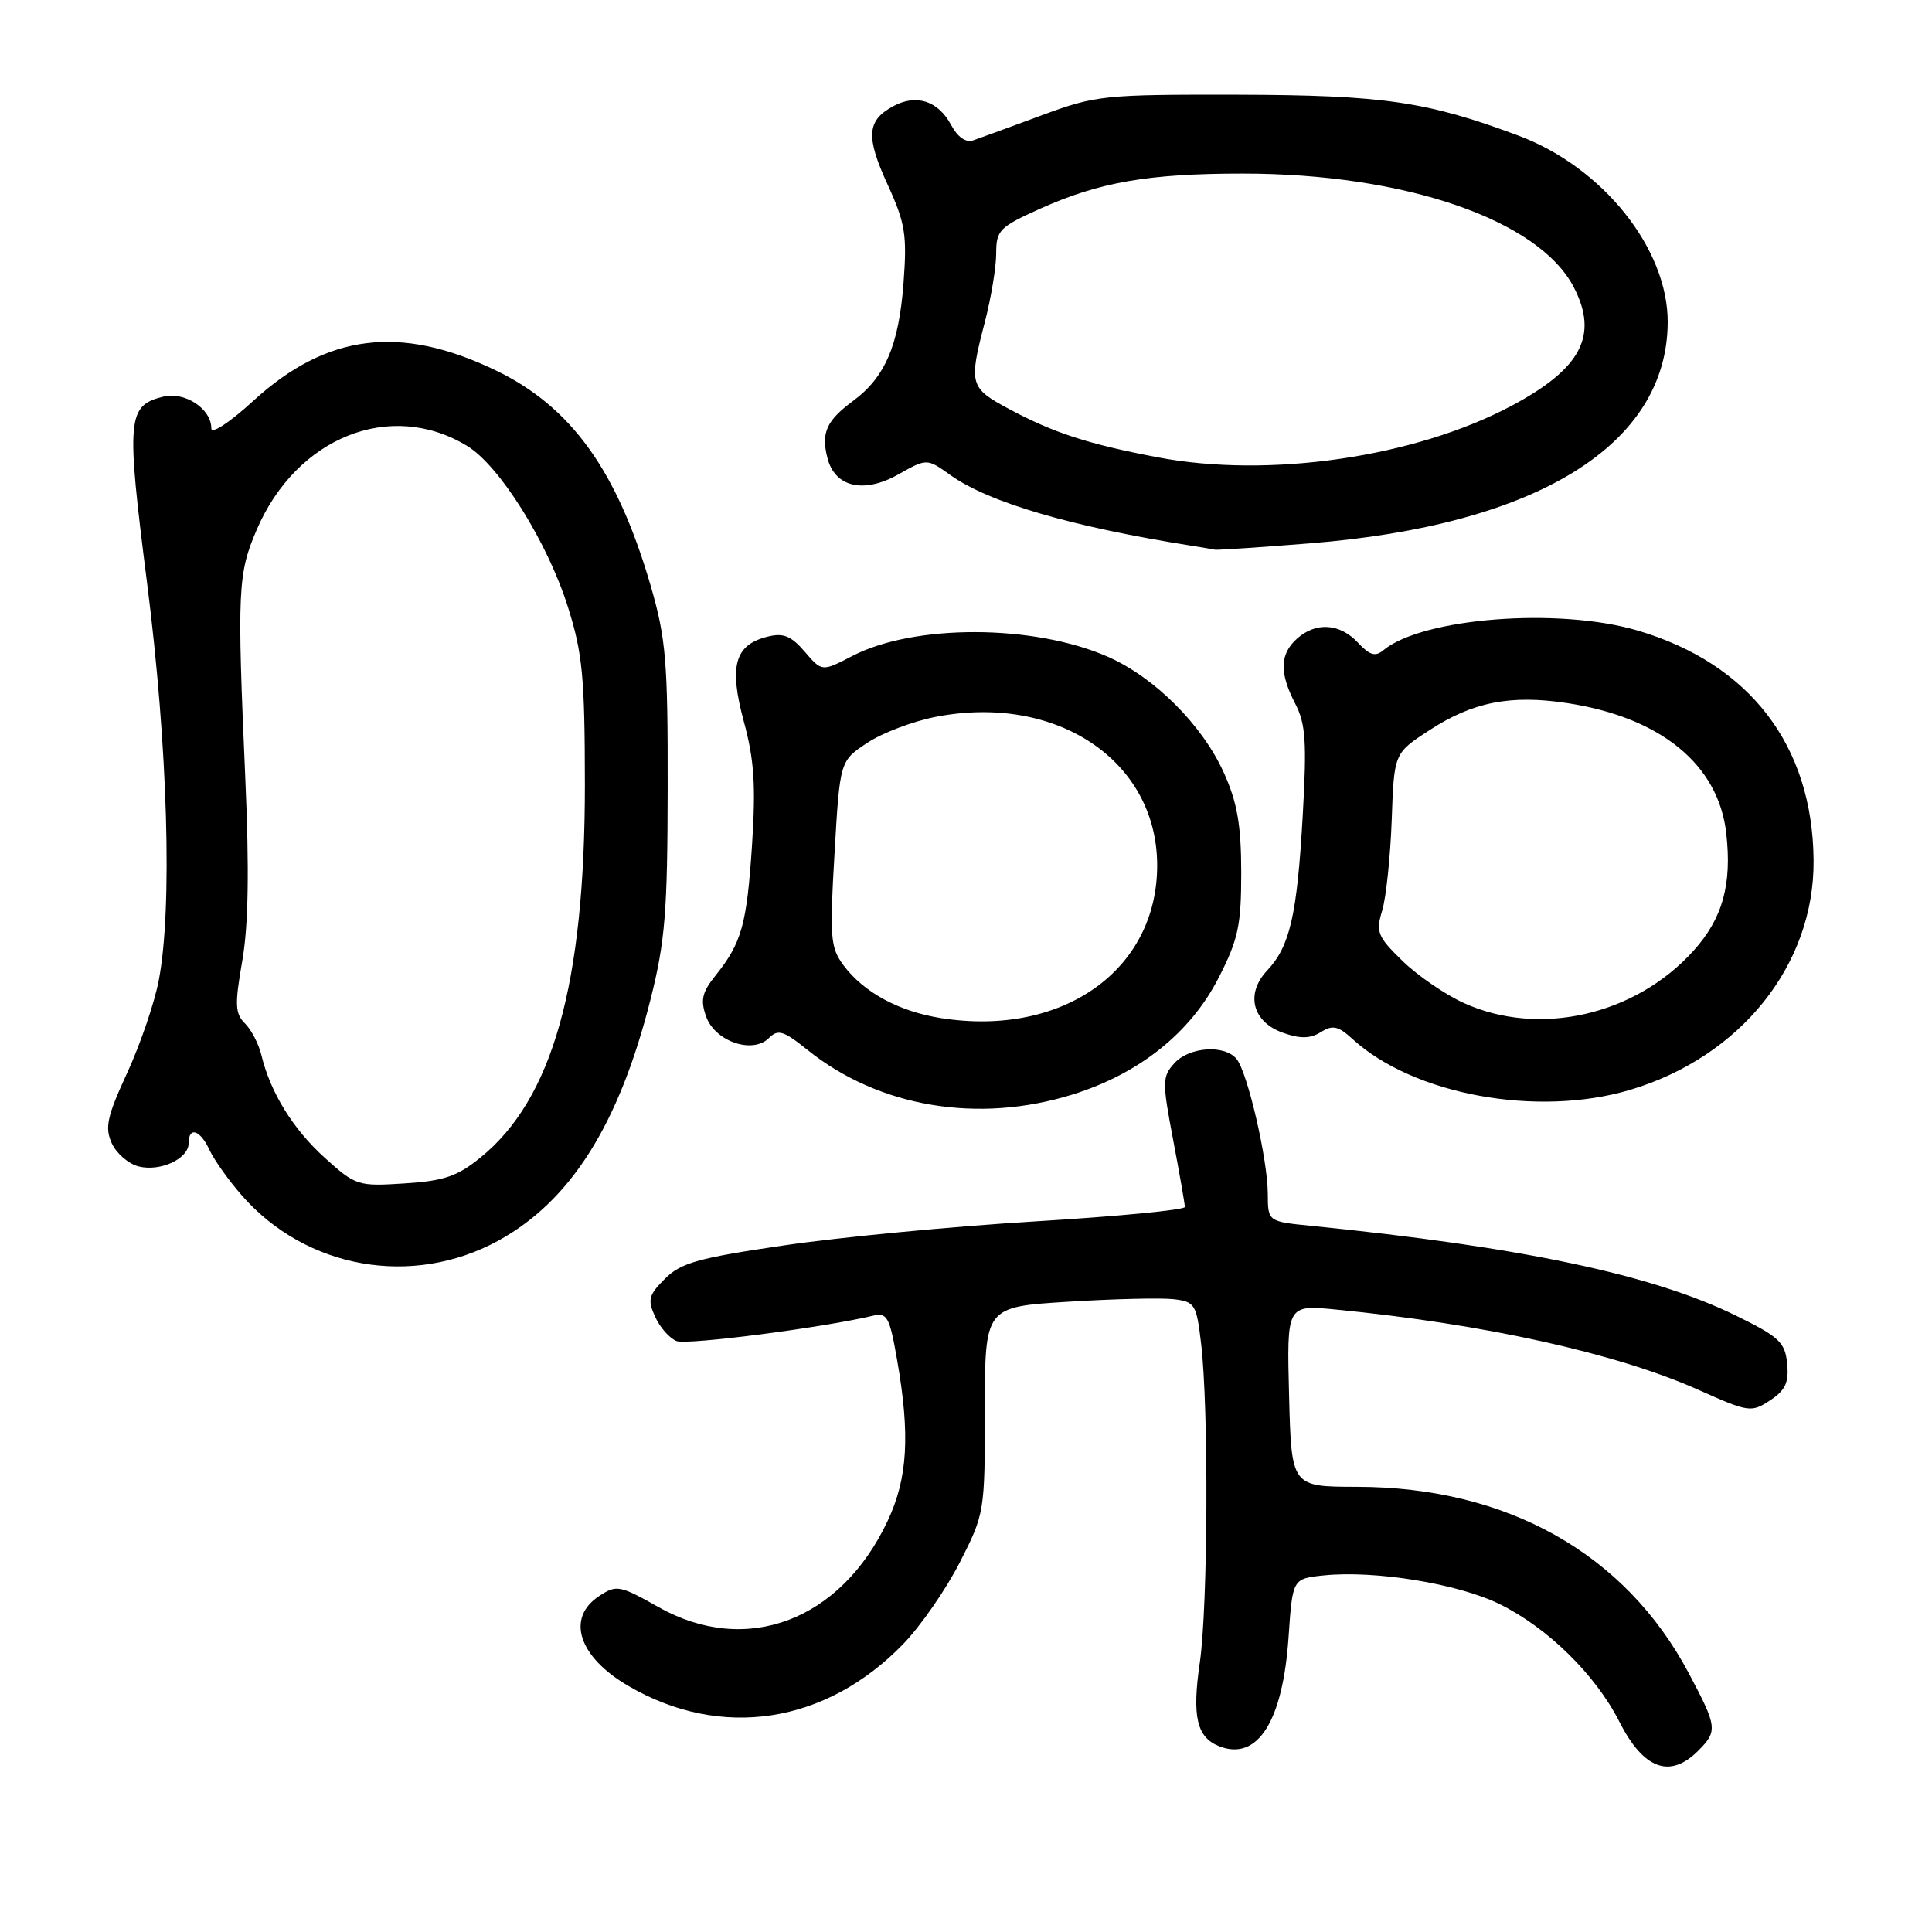 <?xml version="1.0" encoding="UTF-8" standalone="no"?>
<!DOCTYPE svg PUBLIC "-//W3C//DTD SVG 1.1//EN" "http://www.w3.org/Graphics/SVG/1.1/DTD/svg11.dtd" >
<svg xmlns="http://www.w3.org/2000/svg" xmlns:xlink="http://www.w3.org/1999/xlink" version="1.1" viewBox="0 0 256 256">
 <g >
 <path fill="currentColor"
d=" M 225.00 232.00 C 227.63 229.37 227.56 228.84 223.75 221.67 C 215.32 205.82 199.67 197.04 179.81 197.01 C 171.12 197.00 171.12 197.00 170.81 184.95 C 170.50 172.89 170.50 172.89 177.00 173.52 C 196.75 175.45 214.22 179.32 225.07 184.17 C 231.71 187.14 232.06 187.19 234.54 185.56 C 236.57 184.23 237.05 183.20 236.81 180.69 C 236.53 177.86 235.77 177.14 229.99 174.31 C 218.93 168.89 201.67 165.24 173.75 162.43 C 168.00 161.86 168.00 161.86 167.99 158.18 C 167.97 153.57 165.30 142.07 163.85 140.31 C 162.24 138.38 157.57 138.71 155.60 140.89 C 154.00 142.66 153.99 143.35 155.44 151.00 C 156.30 155.52 157.00 159.54 157.00 159.93 C 157.00 160.32 148.08 161.18 137.17 161.84 C 126.27 162.50 111.32 163.93 103.96 165.01 C 92.53 166.68 90.21 167.33 88.11 169.44 C 85.94 171.60 85.78 172.23 86.81 174.48 C 87.45 175.90 88.73 177.34 89.65 177.70 C 91.07 178.24 108.94 175.94 115.63 174.35 C 117.56 173.89 117.87 174.45 118.88 180.25 C 120.61 190.15 120.27 195.88 117.63 201.50 C 111.40 214.78 98.86 219.50 87.24 212.94 C 82.13 210.06 81.69 209.97 79.41 211.47 C 74.97 214.38 76.64 219.54 83.27 223.40 C 95.55 230.56 109.43 228.44 119.69 217.83 C 122.00 215.45 125.37 210.57 127.19 207.00 C 130.46 200.58 130.50 200.33 130.50 186.83 C 130.50 173.17 130.50 173.17 141.50 172.49 C 147.55 172.11 153.85 171.96 155.50 172.15 C 158.33 172.48 158.54 172.81 159.15 178.00 C 160.17 186.62 160.06 212.79 158.98 220.31 C 157.93 227.51 158.58 230.24 161.61 231.41 C 166.66 233.34 169.98 228.07 170.74 216.94 C 171.27 209.18 171.27 209.18 175.39 208.75 C 182.15 208.05 193.13 209.83 198.66 212.53 C 205.04 215.65 211.41 221.90 214.56 228.11 C 217.76 234.43 221.27 235.73 225.00 232.00 Z  M 65.96 164.43 C 75.60 159.18 82.02 149.02 86.21 132.38 C 88.13 124.76 88.45 120.80 88.47 104.50 C 88.50 87.68 88.24 84.60 86.24 77.69 C 81.80 62.39 75.72 53.92 65.71 49.09 C 53.06 42.99 43.31 44.21 33.57 53.11 C 30.40 56.01 28.00 57.58 28.00 56.76 C 28.00 54.15 24.47 51.84 21.59 52.57 C 16.86 53.75 16.71 55.43 19.49 77.26 C 22.25 98.93 22.87 120.39 21.03 129.94 C 20.45 132.94 18.56 138.46 16.83 142.21 C 14.18 147.96 13.87 149.41 14.81 151.49 C 15.43 152.84 17.03 154.22 18.37 154.56 C 21.26 155.28 25.00 153.54 25.00 151.46 C 25.00 149.21 26.55 149.73 27.76 152.38 C 28.36 153.68 30.30 156.41 32.07 158.43 C 40.59 168.13 54.60 170.61 65.96 164.43 Z  M 142.14 145.02 C 150.98 142.26 157.74 136.85 161.47 129.57 C 164.08 124.46 164.47 122.63 164.47 115.60 C 164.46 109.32 163.95 106.35 162.17 102.40 C 159.34 96.10 153.01 89.76 146.81 87.03 C 137.02 82.71 121.10 82.66 112.92 86.93 C 108.91 89.01 108.91 89.01 106.63 86.35 C 104.82 84.25 103.80 83.83 101.70 84.36 C 97.35 85.45 96.57 88.23 98.56 95.60 C 99.94 100.67 100.16 104.09 99.65 111.94 C 98.95 122.53 98.29 124.91 94.82 129.25 C 93.03 131.47 92.79 132.51 93.56 134.68 C 94.72 137.99 99.72 139.71 101.88 137.55 C 103.09 136.34 103.81 136.56 107.00 139.12 C 116.45 146.72 129.62 148.93 142.14 145.02 Z  M 215.97 144.42 C 230.64 140.06 240.43 127.83 240.31 114.00 C 240.19 98.80 231.87 87.94 217.00 83.55 C 206.52 80.46 188.49 81.86 183.30 86.16 C 182.24 87.05 181.48 86.82 179.93 85.15 C 177.53 82.58 174.34 82.38 171.83 84.65 C 169.57 86.70 169.51 89.16 171.64 93.27 C 173.01 95.91 173.17 98.35 172.62 108.04 C 171.87 121.29 170.93 125.38 167.90 128.60 C 164.98 131.71 165.95 135.44 170.06 136.87 C 172.31 137.66 173.63 137.63 175.02 136.76 C 176.58 135.78 177.32 135.94 179.21 137.67 C 187.30 145.07 203.66 148.07 215.97 144.42 Z  M 173.50 72.00 C 203.65 69.61 220.90 58.97 220.98 42.72 C 221.02 32.96 212.39 22.16 201.20 17.97 C 189.07 13.44 183.31 12.60 164.00 12.55 C 146.19 12.52 145.22 12.62 138.00 15.29 C 133.88 16.82 129.80 18.31 128.95 18.60 C 127.98 18.93 126.90 18.18 126.04 16.58 C 124.33 13.37 121.45 12.42 118.40 14.05 C 114.85 15.95 114.69 18.09 117.62 24.47 C 119.96 29.59 120.20 31.12 119.72 37.52 C 119.10 45.74 117.28 50.00 113.03 53.13 C 109.52 55.73 108.79 57.33 109.63 60.65 C 110.60 64.55 114.42 65.45 119.00 62.88 C 122.82 60.73 122.82 60.73 125.93 62.95 C 131.05 66.60 142.00 69.80 158.00 72.33 C 159.38 72.55 160.72 72.78 161.00 72.84 C 161.28 72.90 166.90 72.53 173.50 72.00 Z  M 43.05 153.43 C 38.82 149.61 35.83 144.76 34.64 139.82 C 34.29 138.35 33.31 136.45 32.46 135.61 C 31.14 134.29 31.09 133.12 32.10 127.33 C 32.92 122.64 33.04 115.25 32.50 103.04 C 31.41 78.19 31.51 76.02 34.02 70.18 C 39.30 57.90 51.78 52.93 61.90 59.09 C 66.19 61.69 72.55 71.85 75.25 80.42 C 77.19 86.56 77.49 89.70 77.50 104.00 C 77.50 130.39 73.23 145.65 63.64 153.40 C 60.59 155.88 58.80 156.48 53.59 156.81 C 47.42 157.21 47.13 157.11 43.05 153.43 Z  M 124.73 134.91 C 119.12 134.03 114.47 131.51 111.78 127.92 C 110.03 125.56 109.92 124.27 110.58 113.08 C 111.29 100.83 111.29 100.83 114.92 98.43 C 116.91 97.11 121.01 95.56 124.02 94.98 C 139.94 91.90 153.21 100.73 153.33 114.49 C 153.45 128.47 140.87 137.44 124.73 134.91 Z  M 194.00 132.92 C 191.53 131.81 187.86 129.29 185.85 127.34 C 182.53 124.11 182.28 123.51 183.15 120.64 C 183.67 118.92 184.23 113.52 184.41 108.65 C 184.72 99.80 184.72 99.80 189.40 96.76 C 195.17 93.00 200.18 92.02 207.70 93.17 C 220.09 95.07 227.72 101.32 228.74 110.43 C 229.51 117.22 228.25 121.72 224.38 126.00 C 216.67 134.54 203.97 137.43 194.00 132.92 Z  M 153.36 60.59 C 144.17 58.84 139.62 57.36 133.75 54.22 C 128.47 51.40 128.34 50.94 130.50 42.66 C 131.32 39.49 132.00 35.41 132.00 33.59 C 132.00 30.51 132.42 30.08 137.88 27.63 C 145.72 24.12 152.18 23.00 164.68 23.00 C 186.12 23.00 203.90 29.11 208.54 38.07 C 211.84 44.45 209.53 48.84 200.31 53.76 C 187.47 60.60 168.15 63.41 153.36 60.59 Z "/>
</g>
</svg>